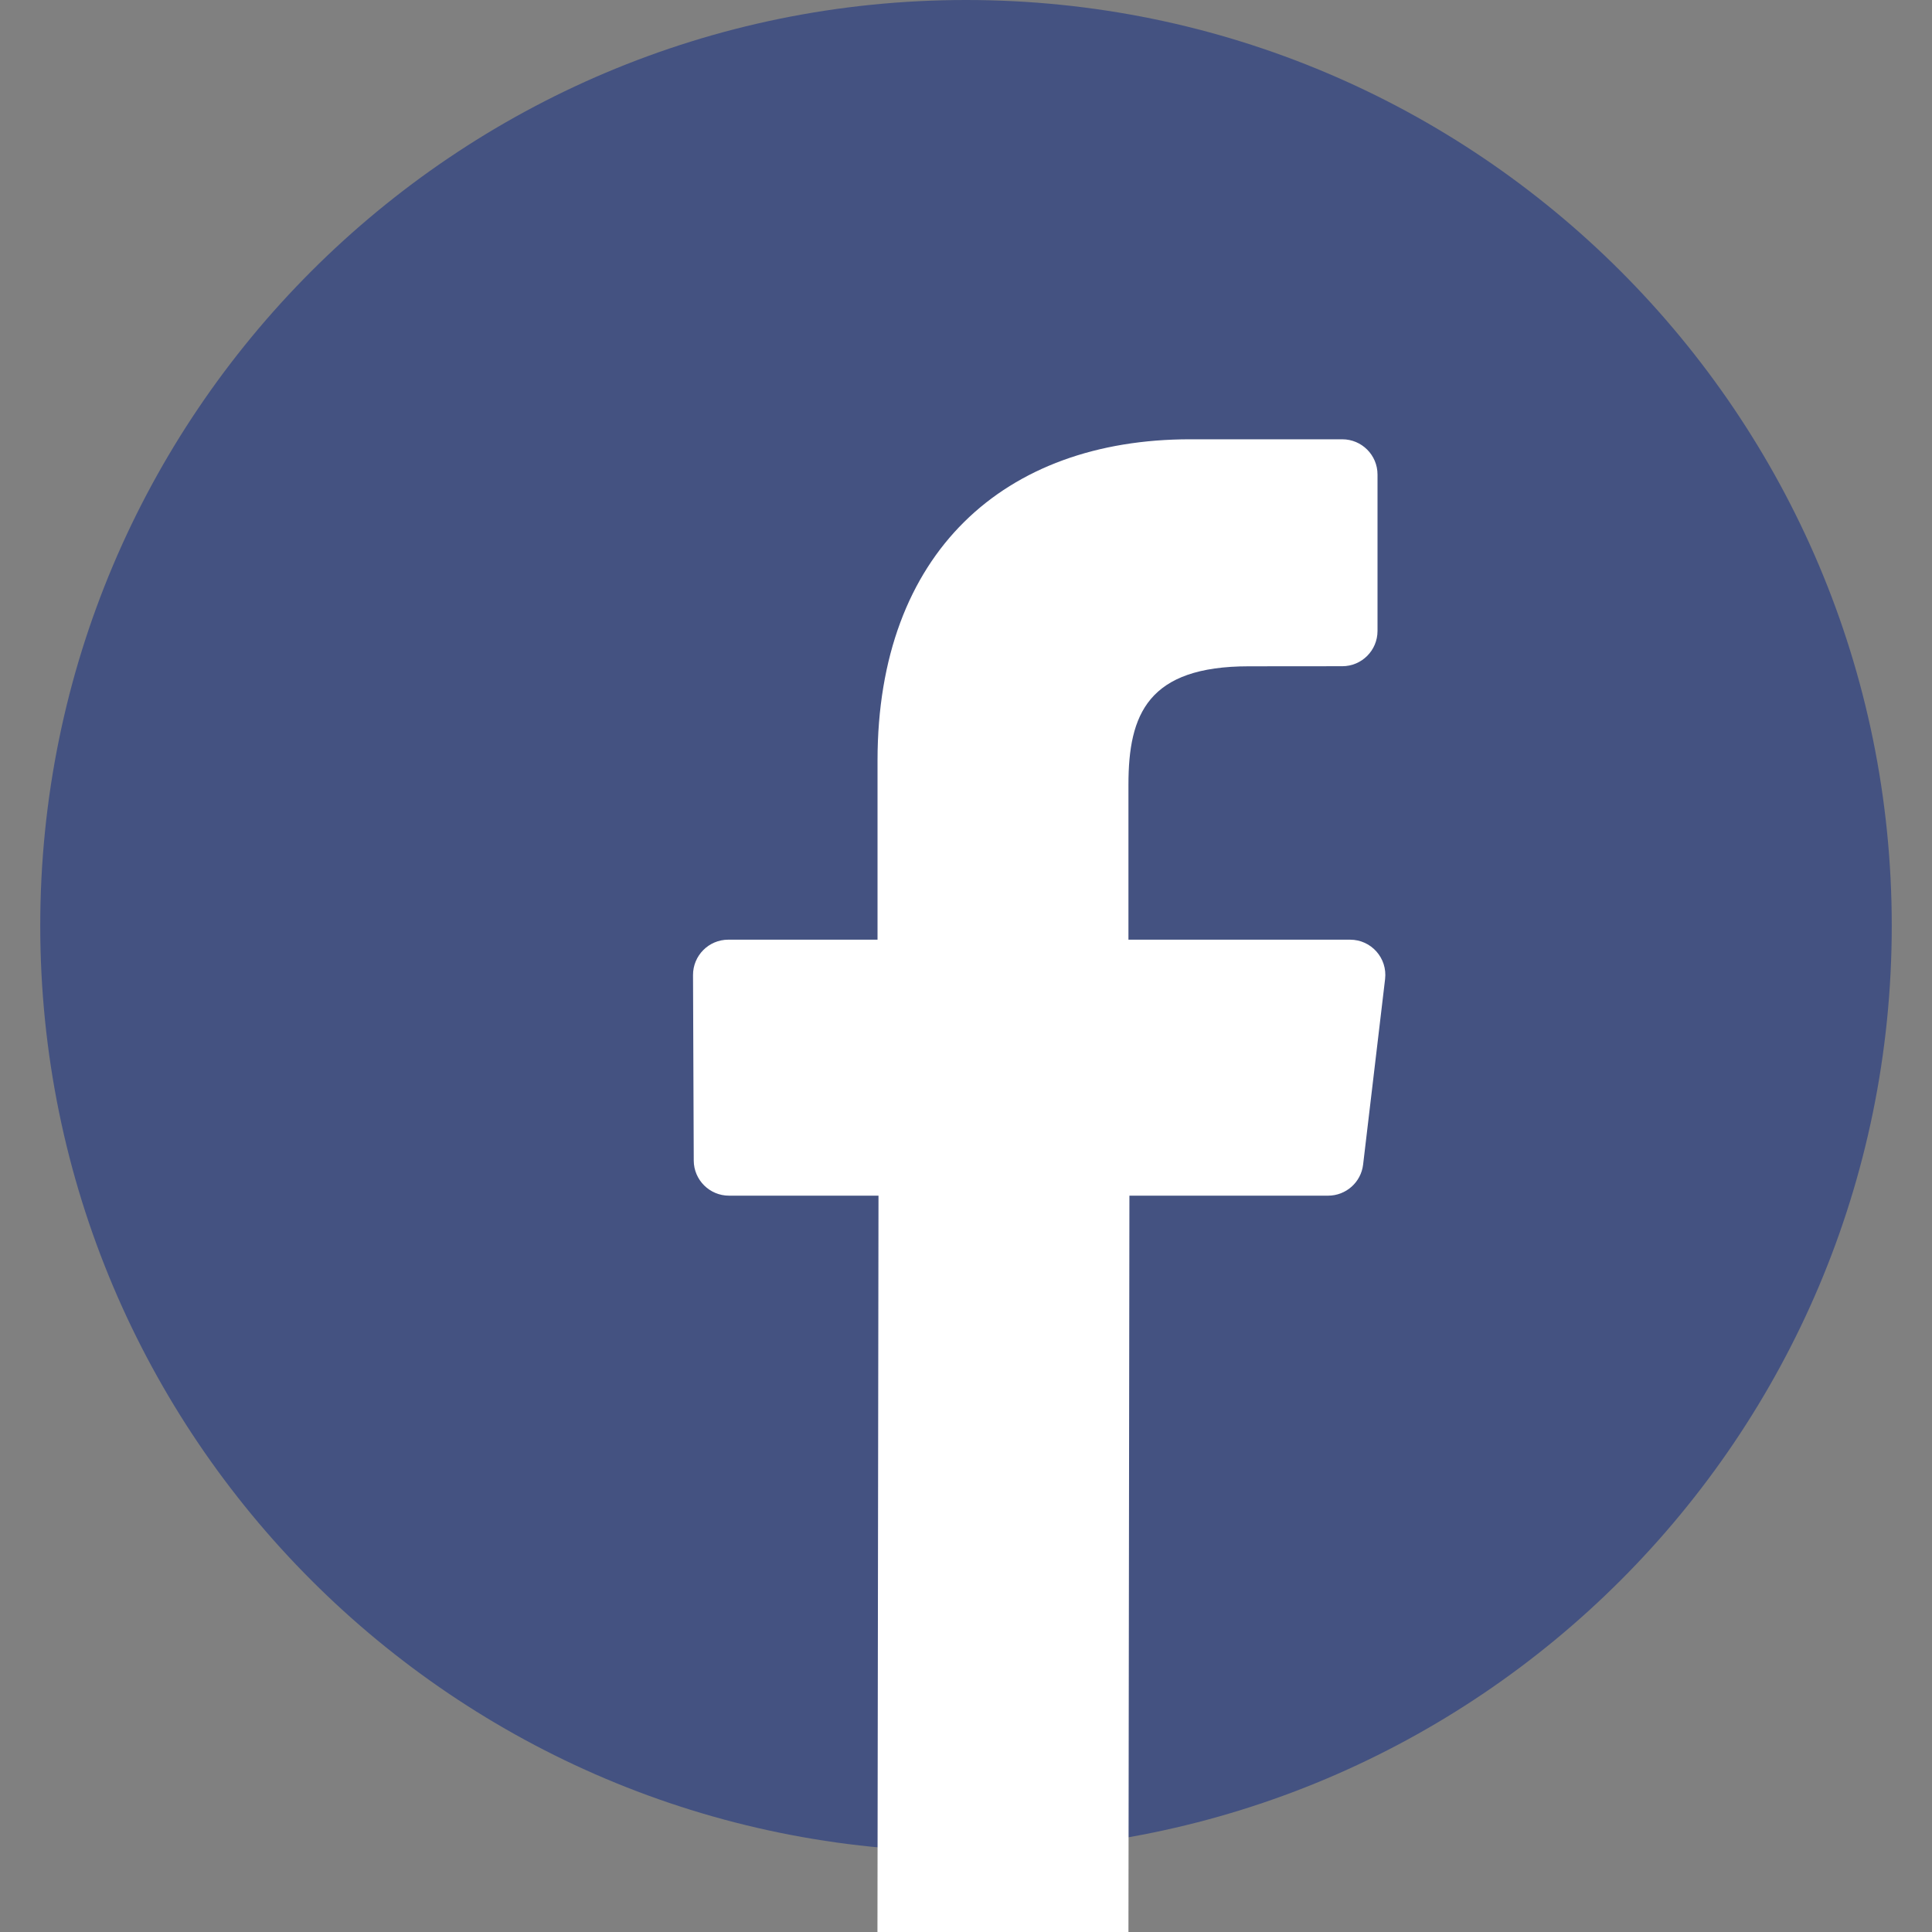 <svg width="24" height="24" viewBox="0 0 24 24" fill="none" xmlns="http://www.w3.org/2000/svg">
<rect x="0" y="0" width="24" height="24" fill="#808080" stroke="none"/>
<path fill-rule="evenodd" clip-rule="evenodd" d="M12 23C18.351 23 23.5 17.851 23.5 11.5C23.5 5.149 18.351 0 12 0C5.649 0 0.5 5.149 0.5 11.5C0.5 17.851 5.649 23 12 23Z" fill="#445281"/>
<path fill-rule="evenodd" clip-rule="evenodd" d="M10.9 24L10.913 14.853H9.056C8.815 14.853 8.619 14.658 8.618 14.417L8.609 12.113C8.608 11.87 8.805 11.673 9.047 11.673H10.901V9.447C10.901 6.864 12.478 5.457 14.783 5.457H16.674C16.916 5.457 17.112 5.653 17.112 5.895V7.838C17.112 8.08 16.916 8.276 16.674 8.276L15.514 8.277C14.26 8.277 14.018 8.872 14.018 9.746V11.673H16.771C17.034 11.673 17.237 11.902 17.206 12.163L16.933 14.467C16.907 14.687 16.72 14.853 16.498 14.853H14.03L14.018 24L10.9 24Z" fill="white"/>
</svg>
